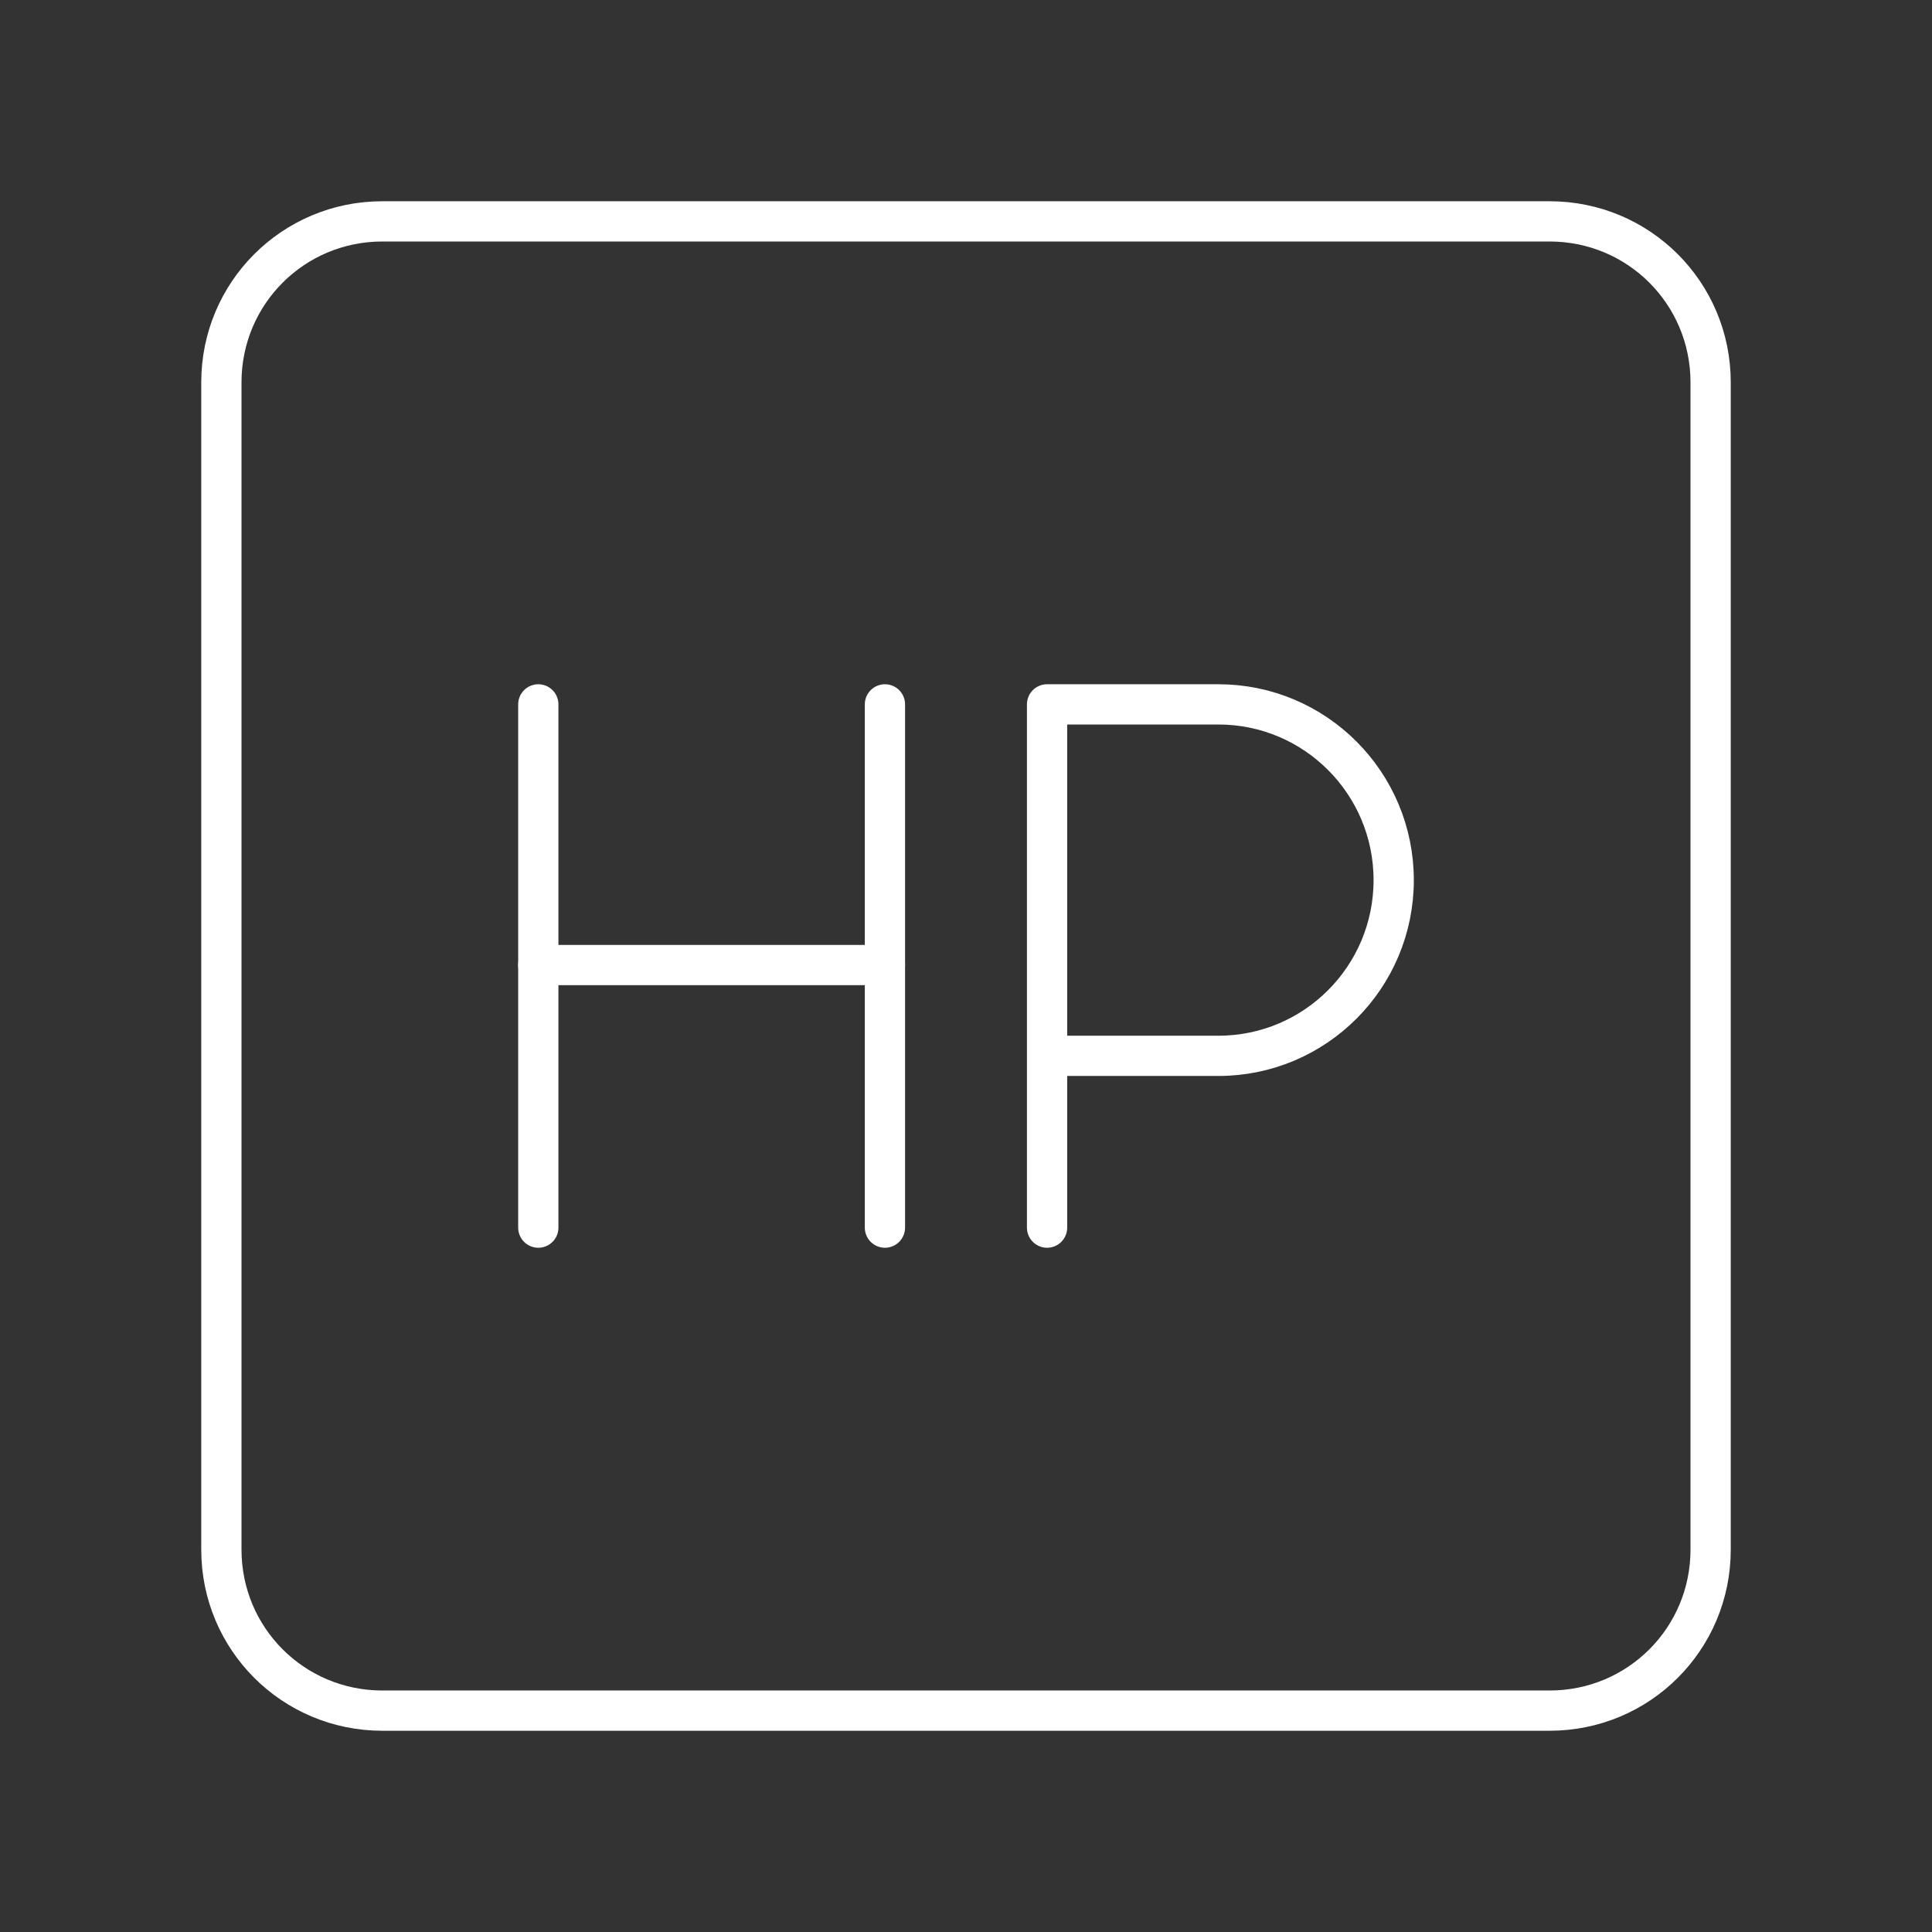 <?xml version="1.0" encoding="UTF-8"?><svg id="a" xmlns="http://www.w3.org/2000/svg" viewBox="0 0 48 48"><rect x="0" y="0" width="48" height="48" fill="#333333" stroke="none"/><defs><style>.c{fill:none;stroke:#fff;stroke-linecap:round;stroke-linejoin:round;}</style></defs><path id="b" class="c" d="M9.5,5.5h29c2.216,0,4,1.784,4,4v29c0,2.216-1.784,4-4,4H9.5c-2.216,0-4-1.784-4-4V9.5c0-2.216,1.784-4,4-4Z"/><path class="c" d="M26.014,30.5v-13h4.256c2.406,0,4.356,1.955,4.356,4.366s-1.95,4.366-4.356,4.366h-4.256"/><line class="c" x1="13.374" y1="17.5" x2="13.374" y2="30.5"/><line class="c" x1="21.986" y1="17.5" x2="21.986" y2="30.5"/><line class="c" x1="13.374" y1="23.976" x2="21.986" y2="23.976"/></svg>